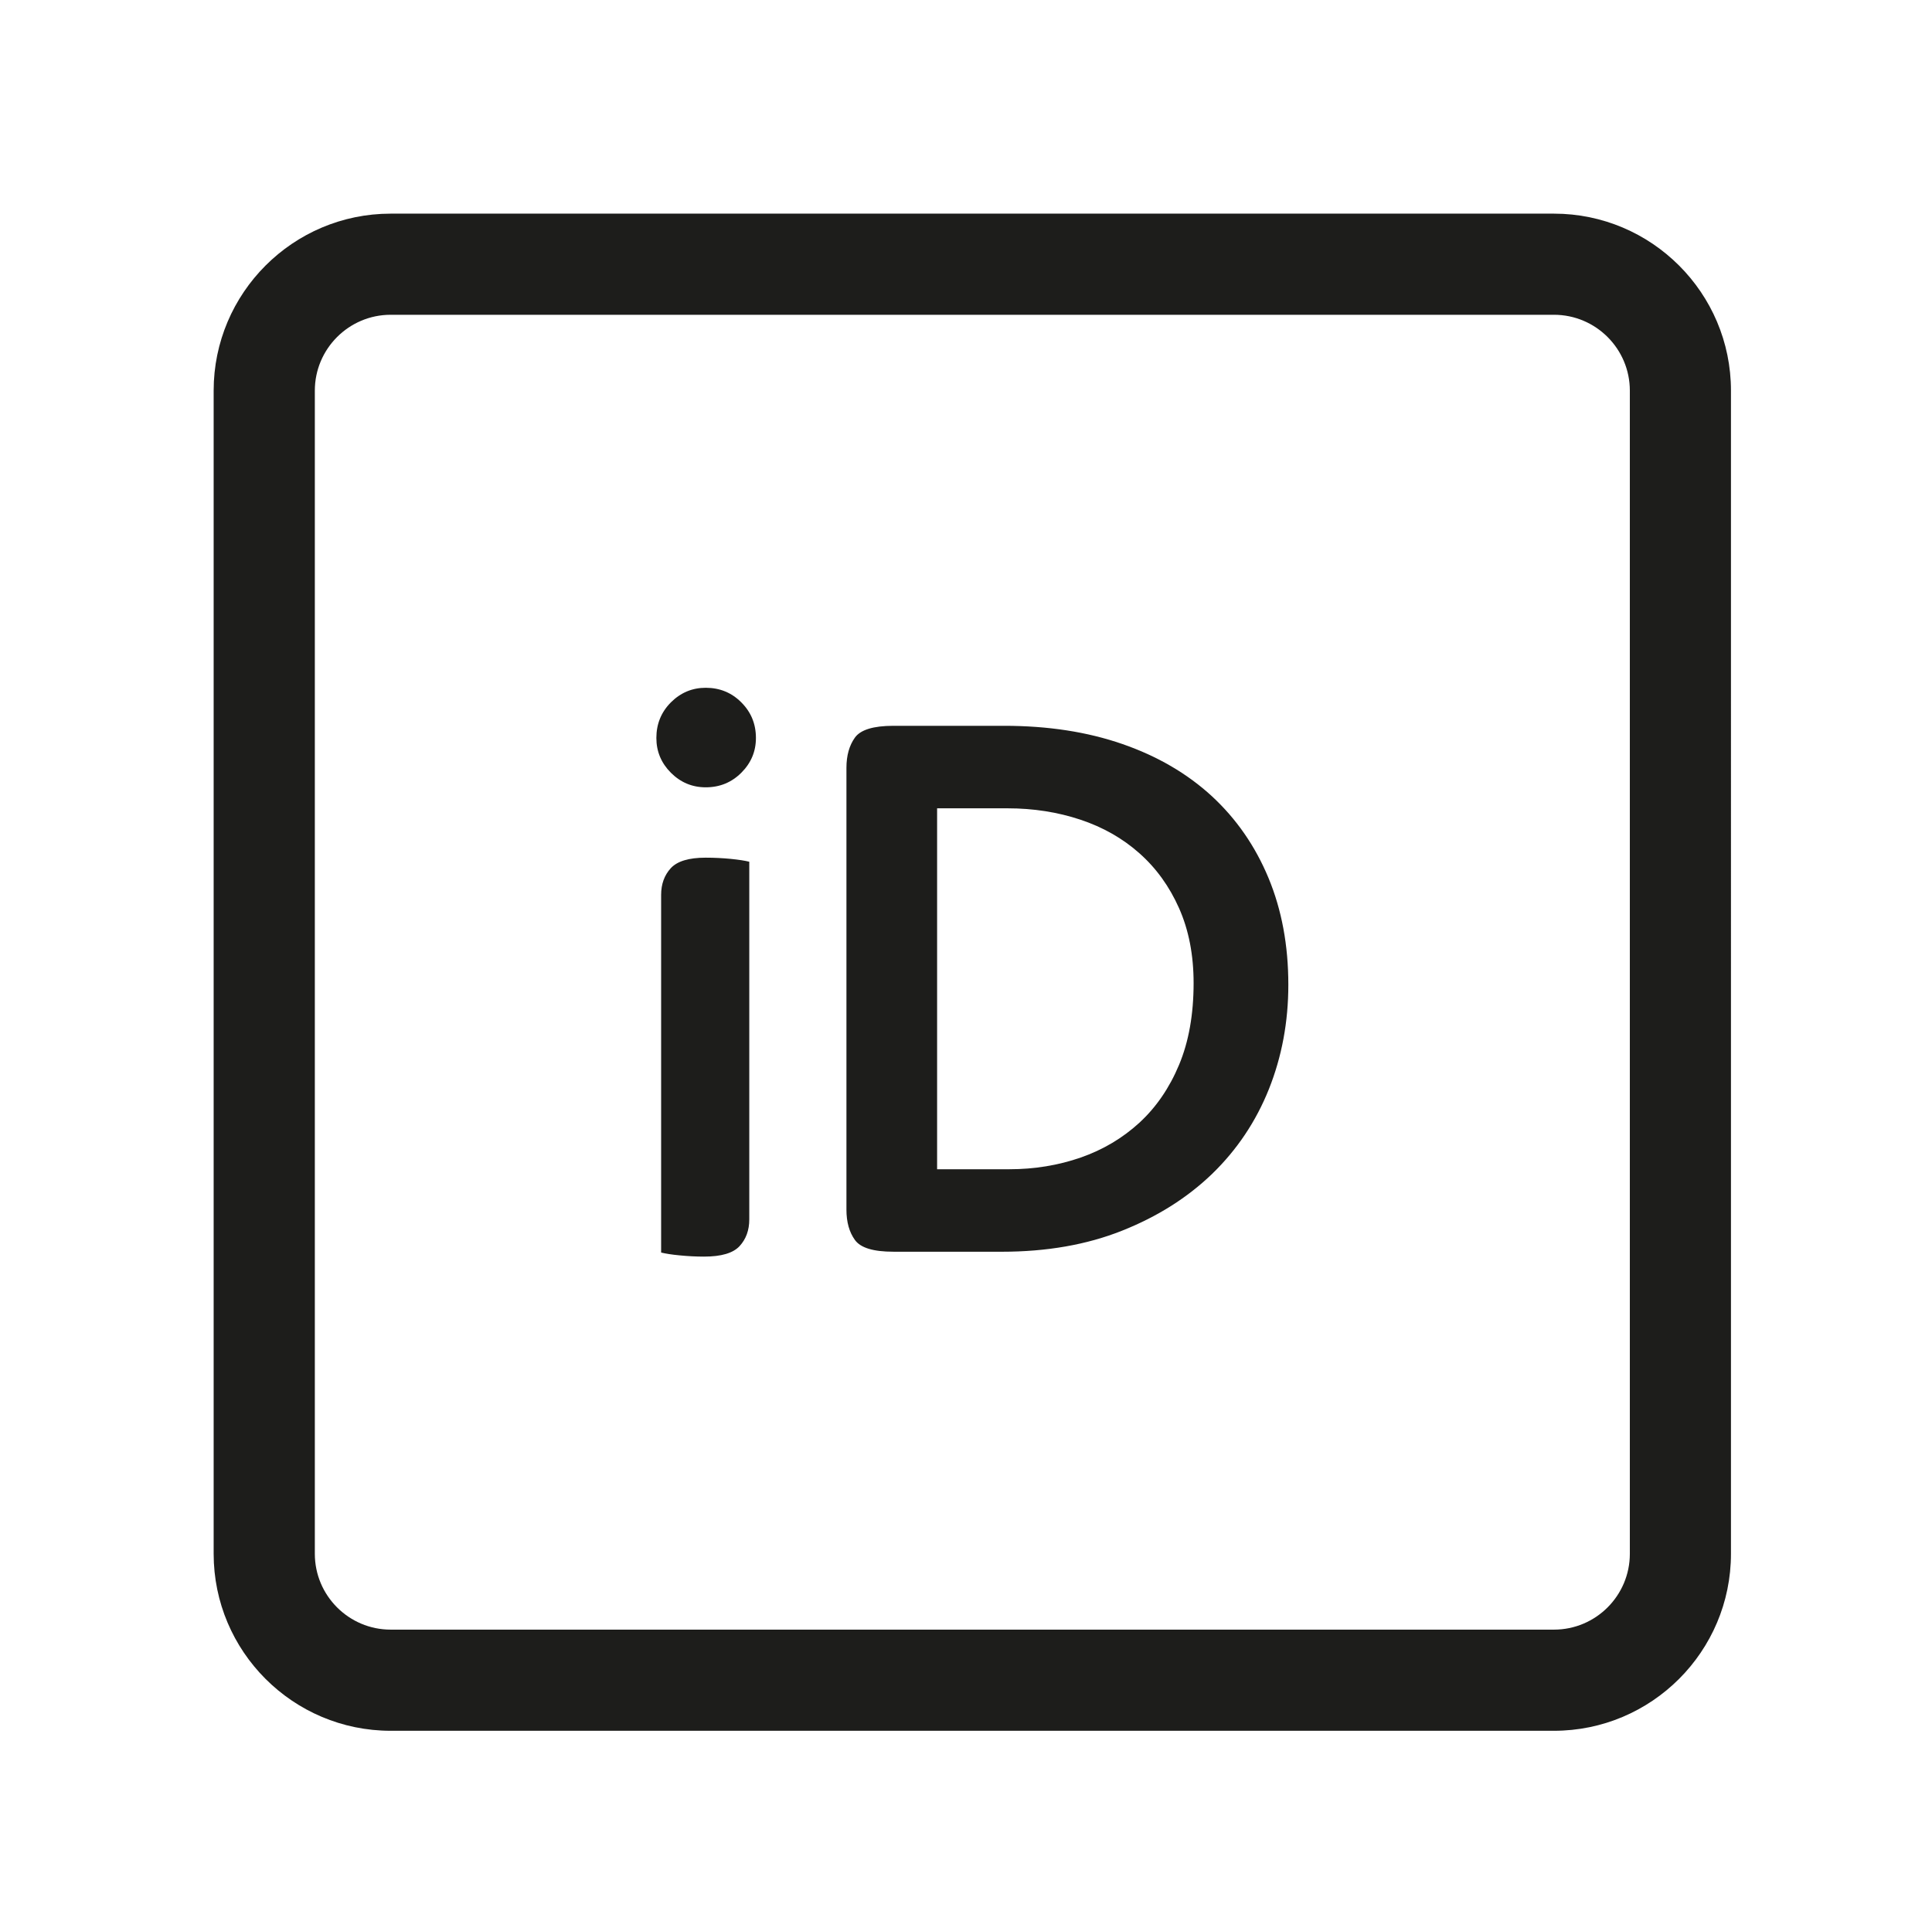<?xml version="1.0" encoding="utf-8"?>
<!-- Generator: Adobe Illustrator 16.0.3, SVG Export Plug-In . SVG Version: 6.00 Build 0)  -->
<!DOCTYPE svg PUBLIC "-//W3C//DTD SVG 1.1//EN" "http://www.w3.org/Graphics/SVG/1.1/DTD/svg11.dtd">
<svg version="1.1" id="Layer_1" xmlns="http://www.w3.org/2000/svg" xmlns:xlink="http://www.w3.org/1999/xlink" x="0px" y="0px"
	 width="99.063px" height="99.031px" viewBox="0 0 99.063 99.031" enable-background="new 0 0 99.063 99.031" xml:space="preserve">
<path fill="#1D1D1B" d="M79.679,10.956H20.032c-5.005,0-9.077,4.071-9.077,9.077v59.646c0,5.01,4.071,9.077,9.077,9.077h59.646
	c5.005,0,9.077-4.067,9.077-9.077V20.032C88.756,15.027,84.684,10.956,79.679,10.956 M16.143,79.679V20.032
	c0-2.143,1.745-3.89,3.89-3.89h59.646c2.147,0,3.891,1.747,3.891,3.89v59.646c0,2.146-1.743,3.891-3.891,3.891H20.032
	C17.887,83.569,16.143,81.824,16.143,79.679 M36.187,40.374c-0.696,0-1.287-0.249-1.787-0.746c-0.496-0.498-0.745-1.093-0.745-1.784
	c0-0.72,0.25-1.329,0.745-1.826c0.5-0.498,1.094-0.748,1.787-0.748c0.718,0,1.328,0.25,1.823,0.748c0.5,0.498,0.75,1.106,0.75,1.826
	c0,0.691-0.25,1.286-0.75,1.784C37.512,40.125,36.905,40.374,36.187,40.374z M36.097,64.44c-0.414,0-0.824-0.022-1.242-0.063
	c-0.417-0.038-0.733-0.092-0.956-0.145v-18.34c0-0.554,0.166-1.009,0.495-1.371c0.334-0.359,0.926-0.539,1.787-0.539
	c0.44,0,0.872,0.022,1.287,0.062c0.414,0.042,0.728,0.091,0.951,0.146v18.343c0,0.552-0.166,1.008-0.496,1.367
	C37.592,64.261,36.985,64.44,36.097,64.44z M45.807,64.189c-1.024,0-1.68-0.197-1.97-0.6c-0.291-0.403-0.436-0.919-0.436-1.558
	V39.378c0-0.638,0.147-1.153,0.436-1.556c0.288-0.398,0.946-0.602,1.97-0.602h5.682c2.244,0,4.262,0.311,6.058,0.933
	c1.799,0.623,3.328,1.515,4.592,2.677c1.256,1.161,2.222,2.557,2.902,4.19c0.679,1.635,1.018,3.457,1.018,5.479
	c0,1.909-0.334,3.692-0.997,5.354c-0.664,1.657-1.632,3.103-2.902,4.336c-1.276,1.231-2.816,2.203-4.63,2.923
	c-1.809,0.72-3.865,1.078-6.159,1.078H45.807z M48.049,59.96h3.696c1.297,0,2.524-0.202,3.673-0.602
	c1.144-0.4,2.146-0.998,3.003-1.783c0.861-0.793,1.539-1.781,2.036-2.971c0.497-1.19,0.745-2.589,0.745-4.191
	c0-1.438-0.248-2.718-0.745-3.838c-0.497-1.12-1.175-2.059-2.036-2.821c-0.856-0.76-1.864-1.335-3.028-1.722
	c-1.161-0.386-2.406-0.581-3.733-0.581h-3.61V59.96L48.049,59.96z"/>
</svg>
